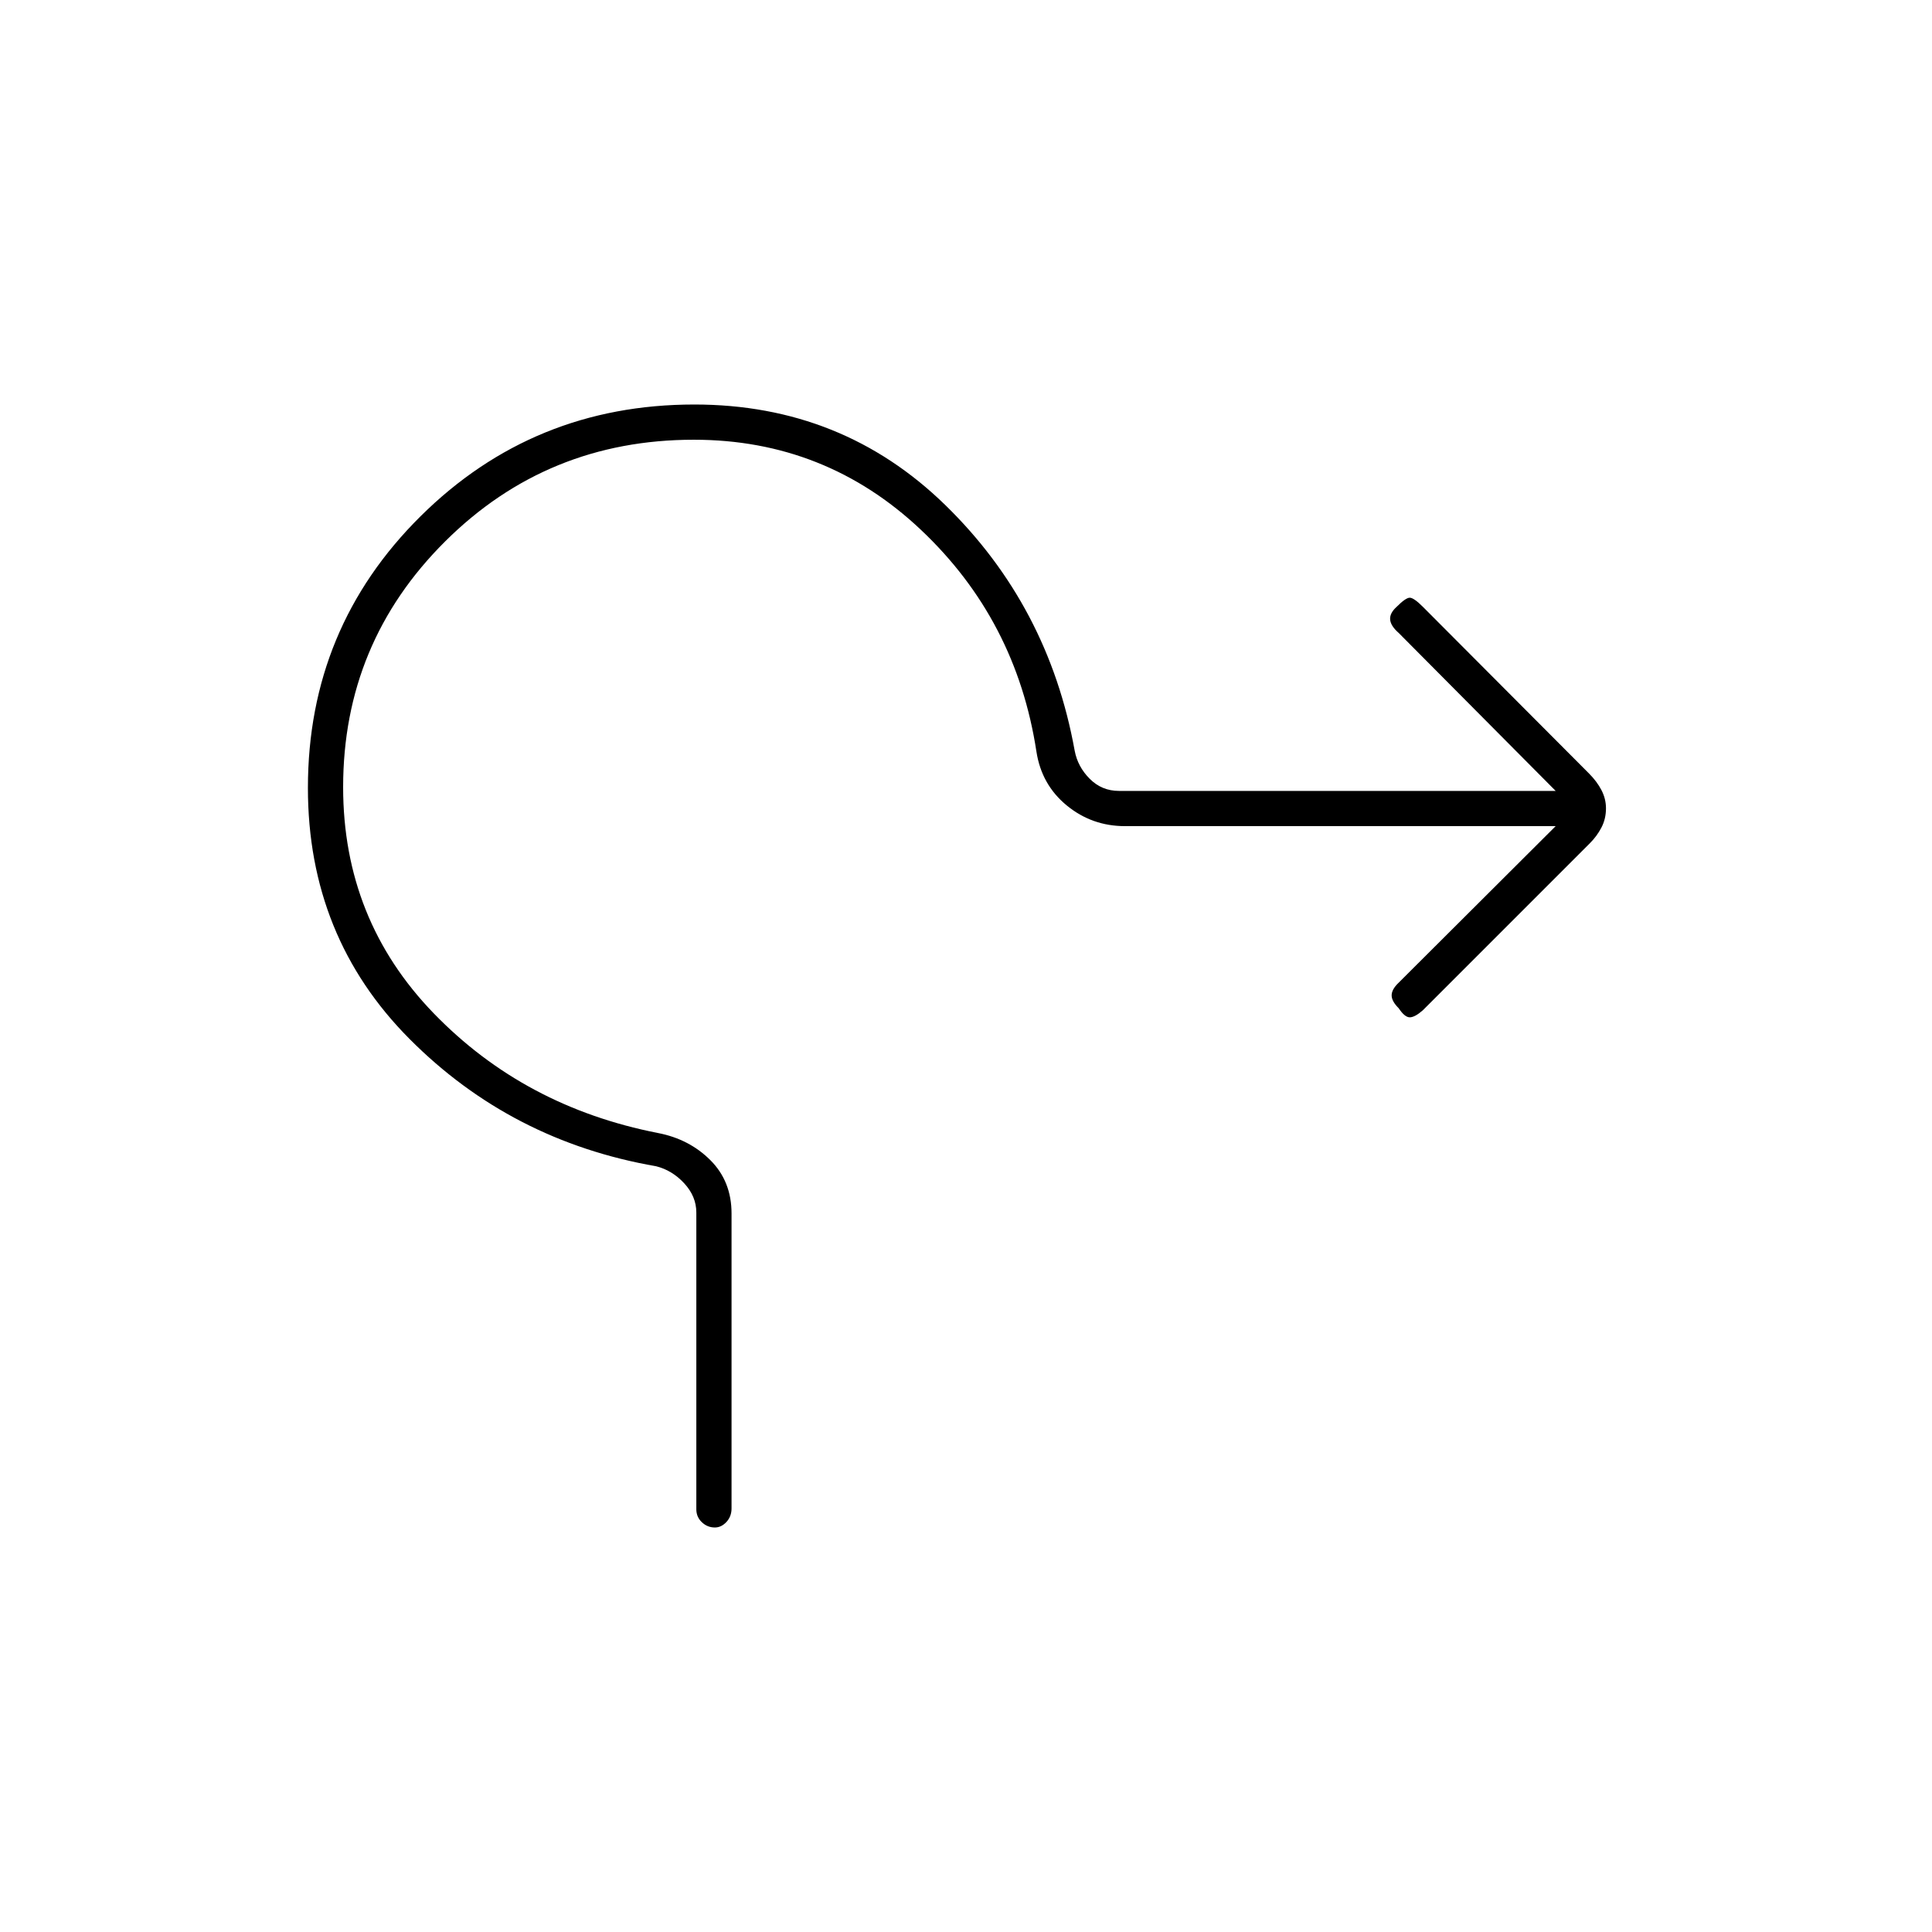 <svg xmlns="http://www.w3.org/2000/svg" height="20" viewBox="0 -960 960 960" width="20"><path d="M346-210.05V-357.5q0-8-6-14.5t-14-8.5q-72-12.5-122.5-63.25T153-568.5q0-79.5 56-135T345-759q73.5 0 124.75 50T534-587q1.5 8 7.5 14t14.5 6h217l-78-78.5q-4-3.5-4.25-6.67-.25-3.16 3.25-6.33 4.5-4.5 6.5-4.5t6.5 4.5l82.6 82.87q3.9 3.92 6.15 8.23 2.25 4.32 2.25 9.04 0 5.22-2.25 9.54-2.25 4.32-5.75 7.82l-83 83q-4 3.5-6.5 3.5t-5.5-4.52q-3.5-3.48-3.5-6.37 0-2.9 3.22-6.05L773-549.5H559q-16.4 0-28.92-10.26-12.53-10.27-15.08-26.74-10-65.5-57.42-110.25T344.77-741.5q-72.77 0-123.52 50.46T170.5-568.88q0 65.88 45 112.38T327-397q15.5 3 26 13.5t10.5 26.45v146.57q0 4-2.54 6.74t-5.75 2.74q-3.71 0-6.46-2.61-2.75-2.62-2.75-6.44Z"/></svg>